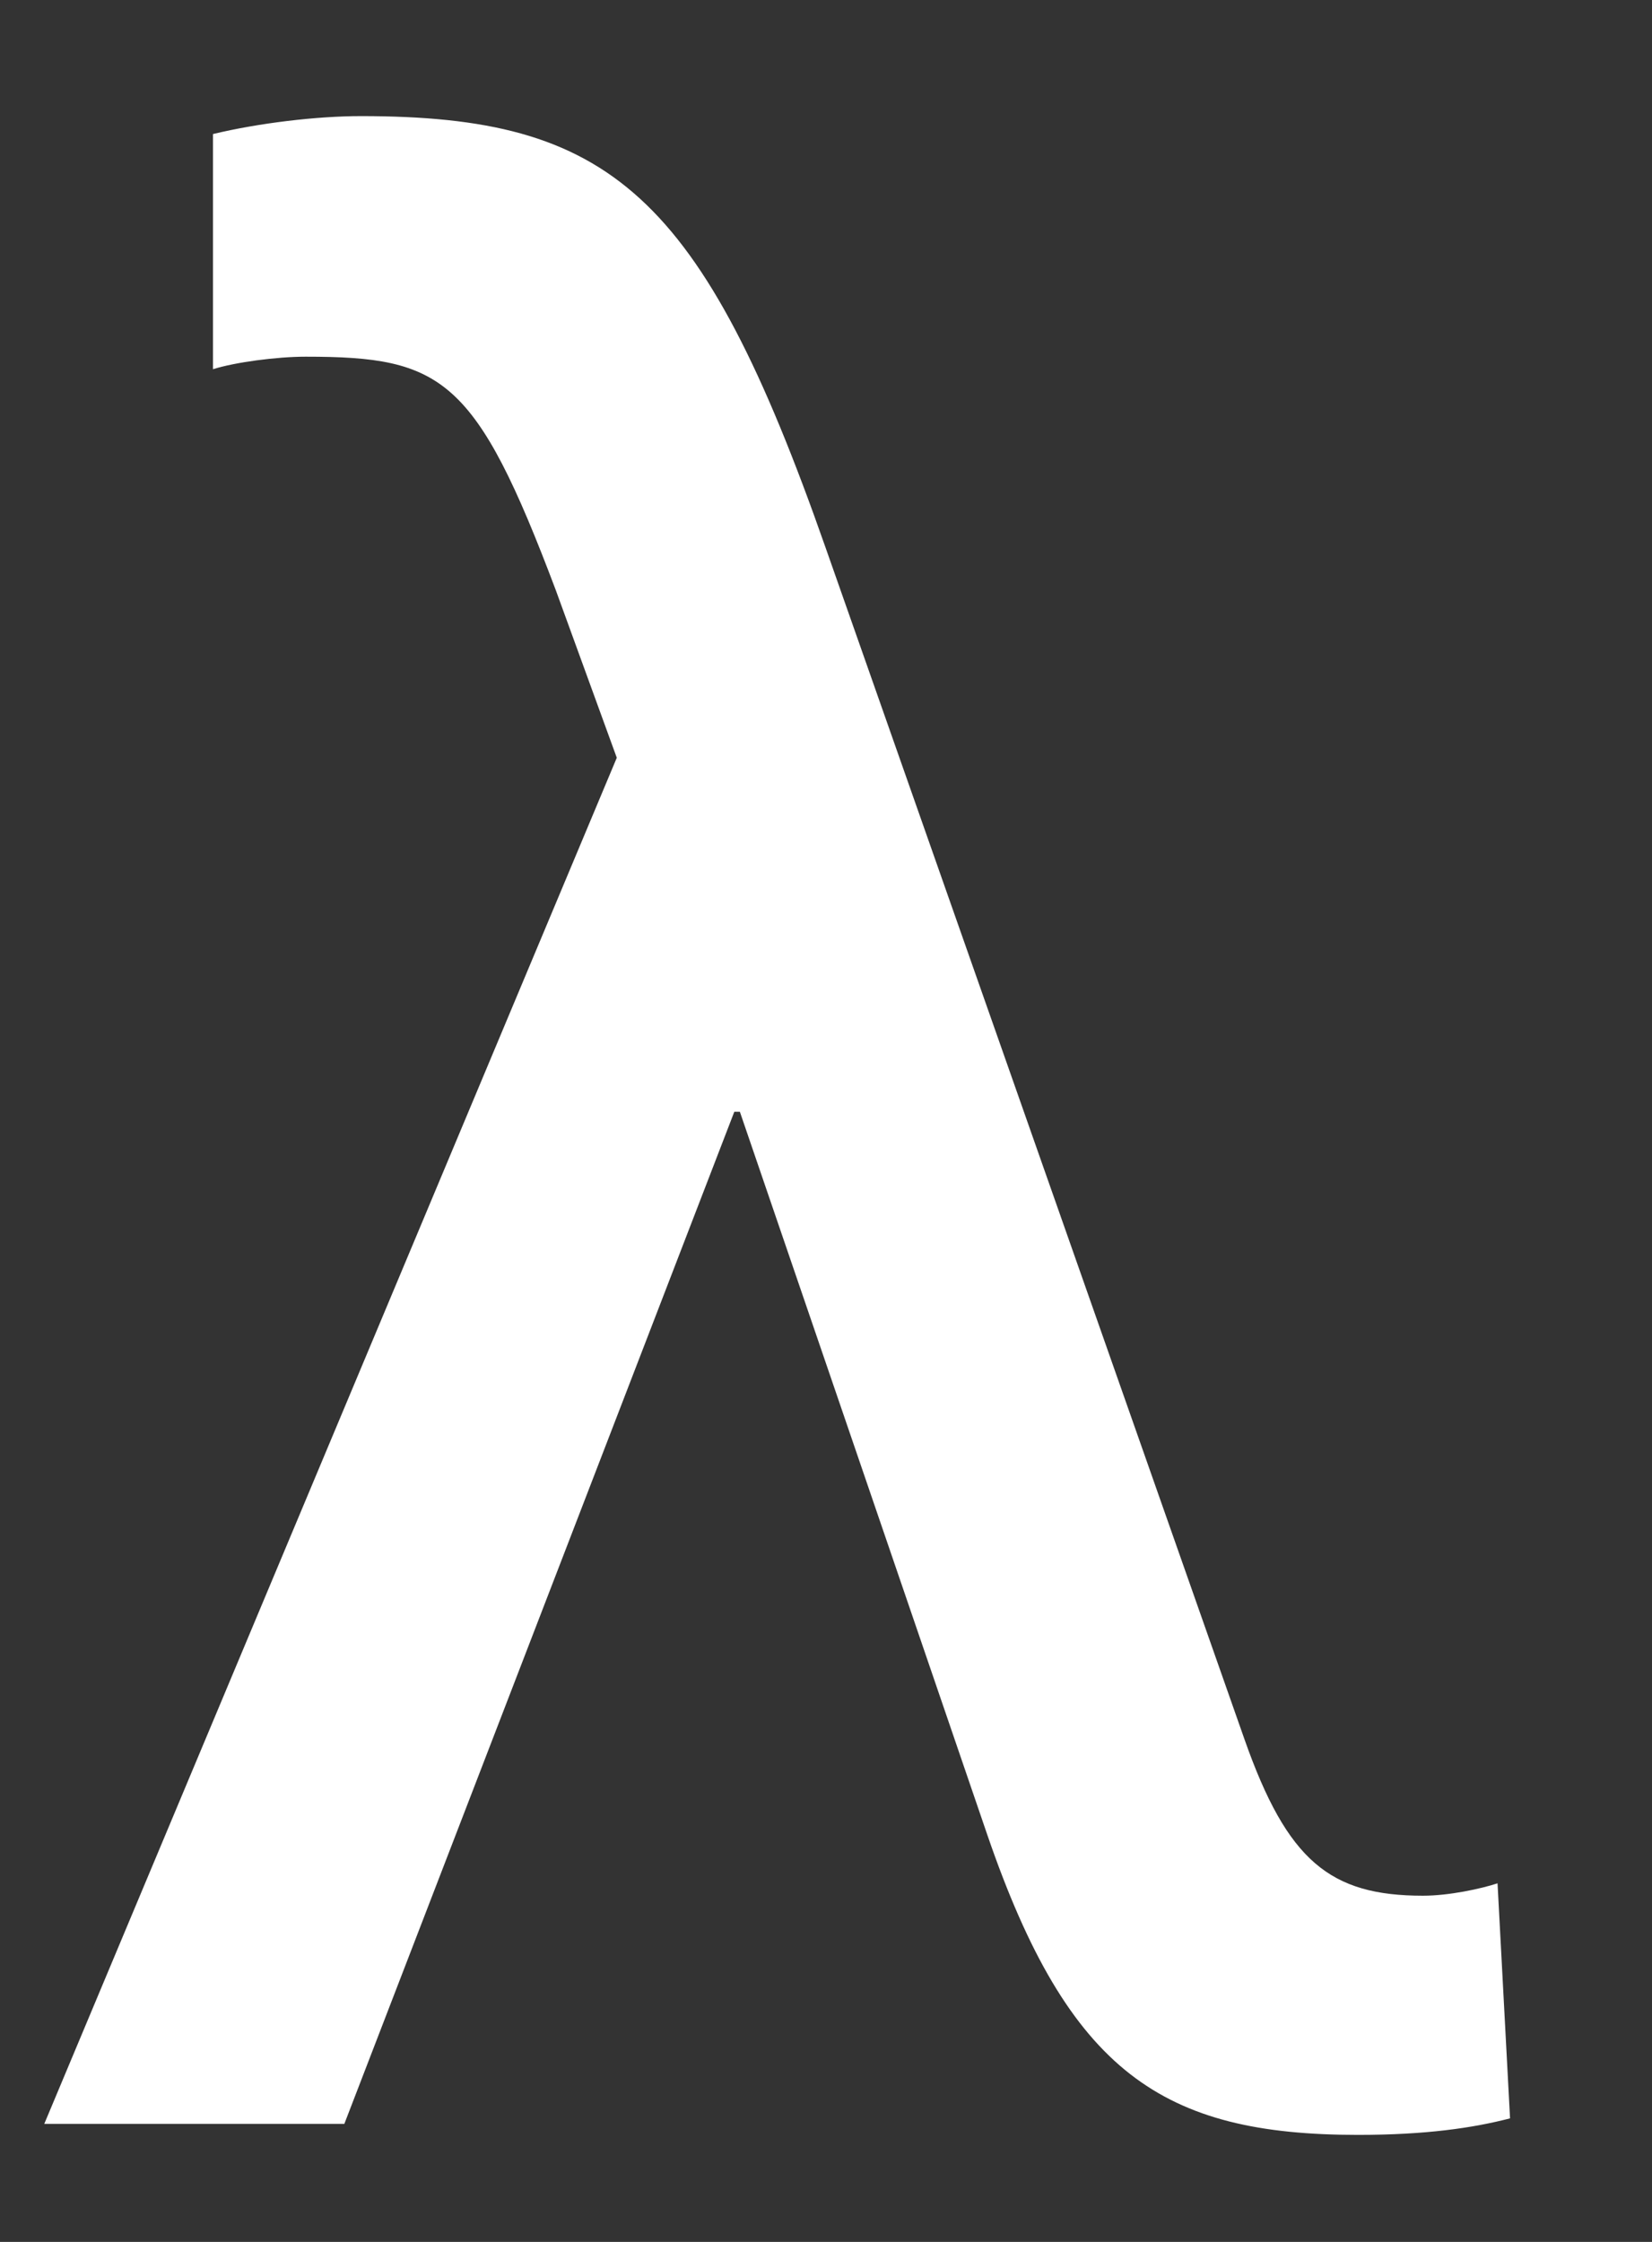 <?xml version="1.0" encoding="UTF-8"?>
<svg width="14px" height="19px" viewBox="0 0 14 19" version="1.1" xmlns="http://www.w3.org/2000/svg" xmlns:xlink="http://www.w3.org/1999/xlink">
    <rect x="0" y="0" width="14" height="19" fill="#333333" stroke="none"/>
    <title>lambda</title>
    <g id="Page-1" stroke="none" stroke-width="1" fill="none" fill-rule="evenodd">
        <g id="positive-icons" transform="translate(-117, -77)" fill="#FFFFFF" fill-rule="nonzero">
            <g id="lambda" transform="translate(117.375, 77.984)">
                <path d="M11.133,17.109 C11.707,17.109 12.105,17.051 12.422,16.969 L12.316,14.977 C12.176,15.023 11.906,15.082 11.684,15.082 C10.898,15.082 10.535,14.789 10.172,13.758 L6.621,3.656 C5.566,0.645 4.793,0 2.684,0 C2.309,0 1.816,0.059 1.43,0.152 L1.43,2.145 C1.617,2.086 1.969,2.039 2.215,2.039 C3.375,2.039 3.656,2.215 4.336,4.02 L4.852,5.438 L0,17.016 L2.543,17.016 L5.848,8.438 L5.895,8.438 L7.992,14.566 C8.684,16.582 9.48,17.109 11.133,17.109 Z" id="λ"></path>
            </g>
        </g>
    </g>
</svg>